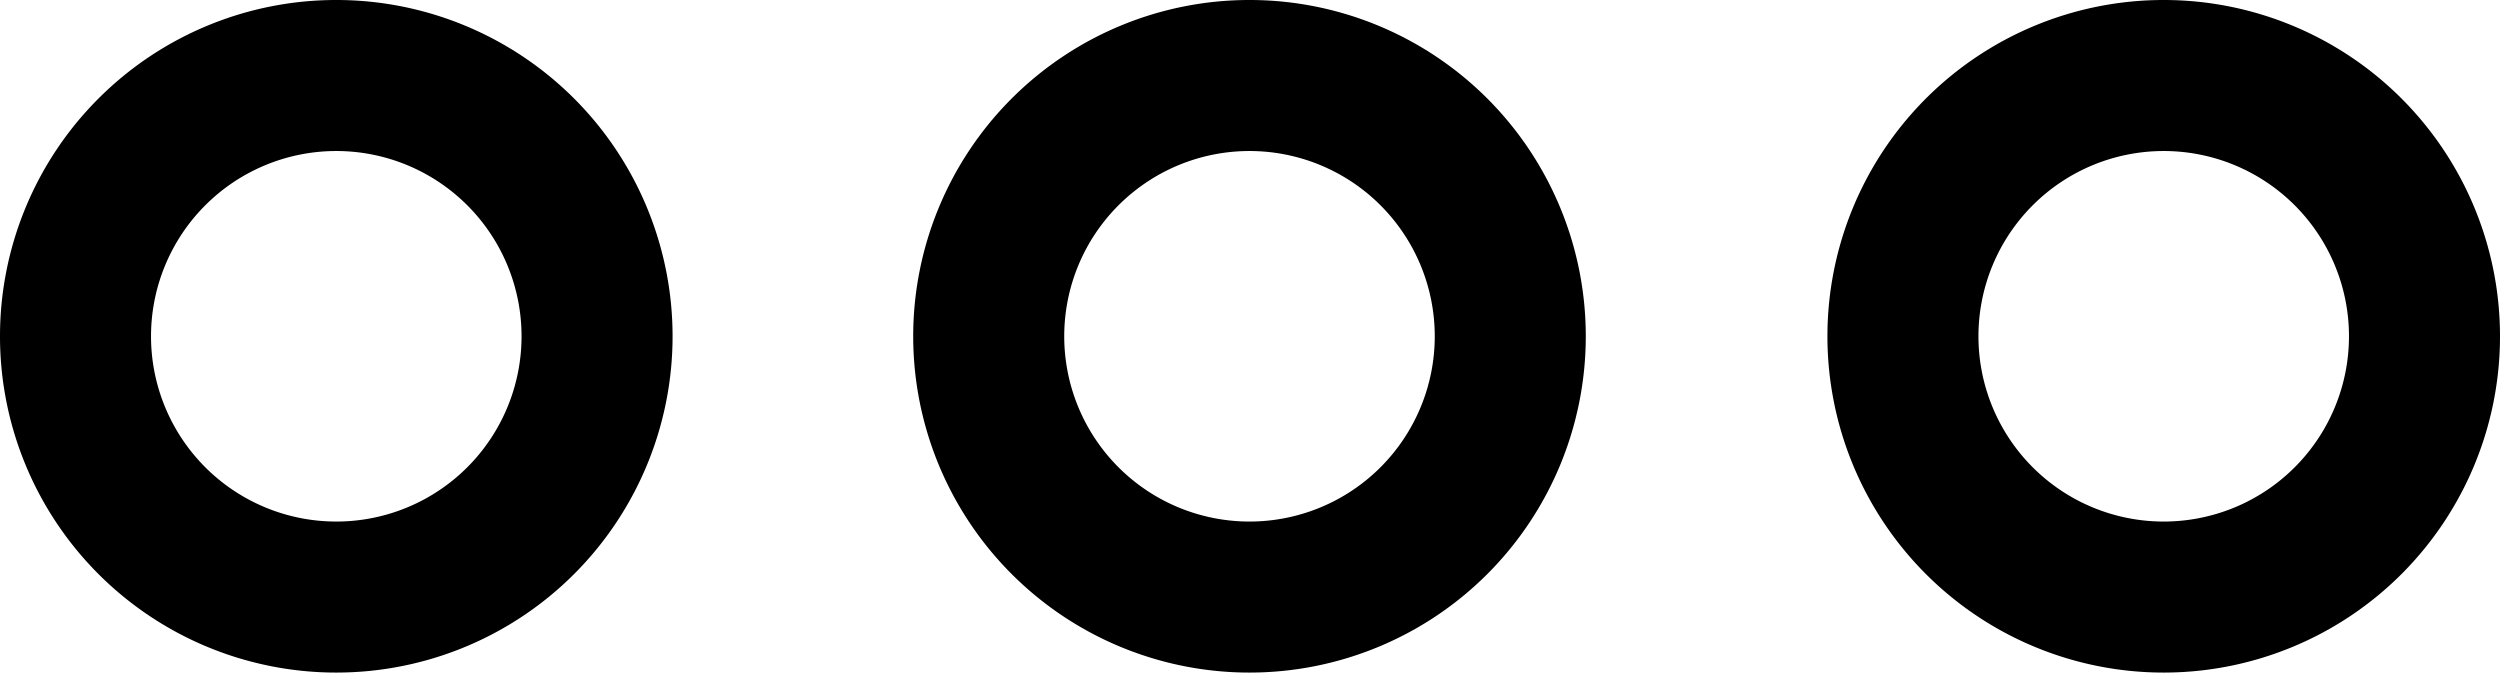 <svg xmlns="http://www.w3.org/2000/svg" viewBox="0 0 24.83 6.68"><defs><style>.cls-1{fill:none;stroke:#000;stroke-linecap:round;stroke-linejoin:round;stroke-width:1.5px;}</style></defs><title>more</title><g id="Layer_2" data-name="Layer 2"><g id="Layer_1-2" data-name="Layer 1"><g id="more_icon" data-name="more icon"><path id="Path_69" data-name="Path 69" class="cls-1" d="M12.41,5.93A2.59,2.59,0,1,0,9.82,3.34,2.59,2.59,0,0,0,12.41,5.93Z"/><path id="Path_70" data-name="Path 70" class="cls-1" d="M21.49,5.93A2.59,2.59,0,1,0,18.9,3.34a2.59,2.59,0,0,0,2.59,2.59Z"/><path id="Path_71" data-name="Path 71" class="cls-1" d="M3.34,5.93A2.59,2.59,0,1,0,.75,3.34,2.59,2.59,0,0,0,3.34,5.93Z"/></g></g></g></svg>